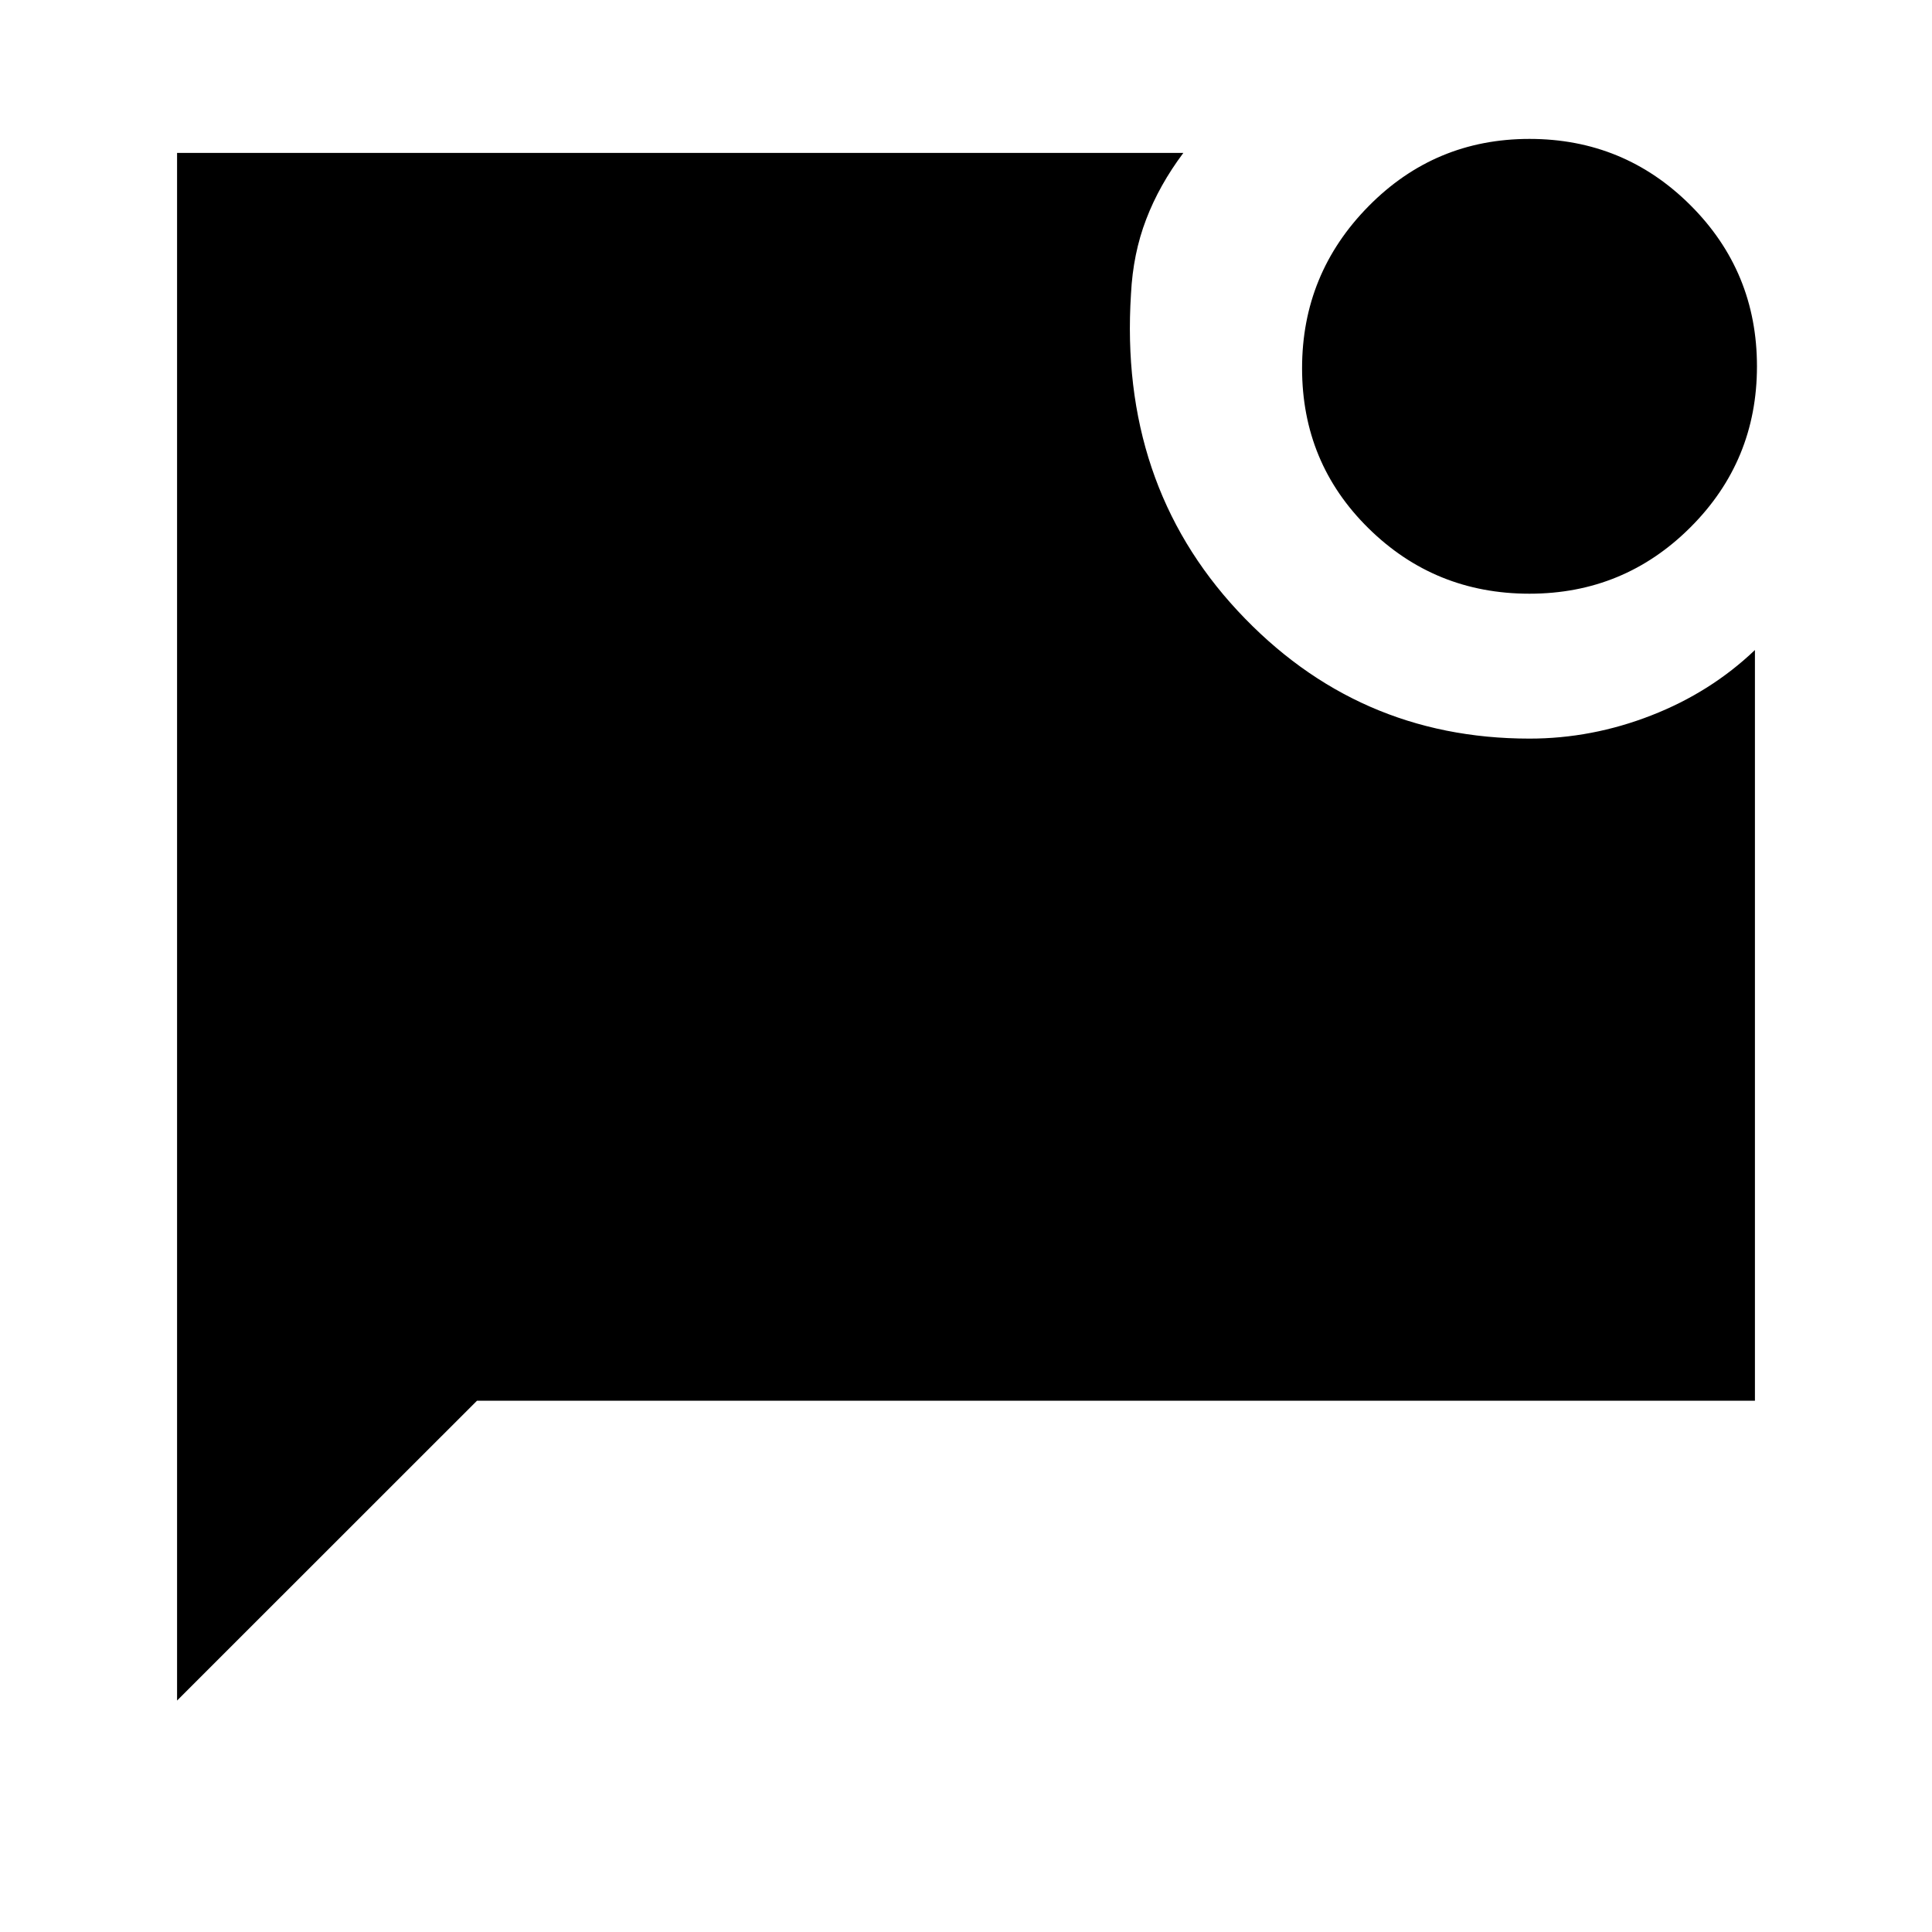 <svg xmlns="http://www.w3.org/2000/svg" height="20" width="20"><path d="M15.833 6.146q-.979 0-1.666-.677-.688-.677-.688-1.657 0-.979.688-1.677.687-.697 1.666-.697.979 0 1.667.687.688.687.688 1.667 0 .979-.688 1.666-.688.688-1.667.688Zm-14 11.458V1.583H12.25q-.25.334-.385.688-.136.354-.157.771Q11.583 5 12.812 6.323q1.23 1.323 3.021 1.323.646 0 1.261-.24.614-.239 1.073-.677V14.5H4.938Z"/></svg>